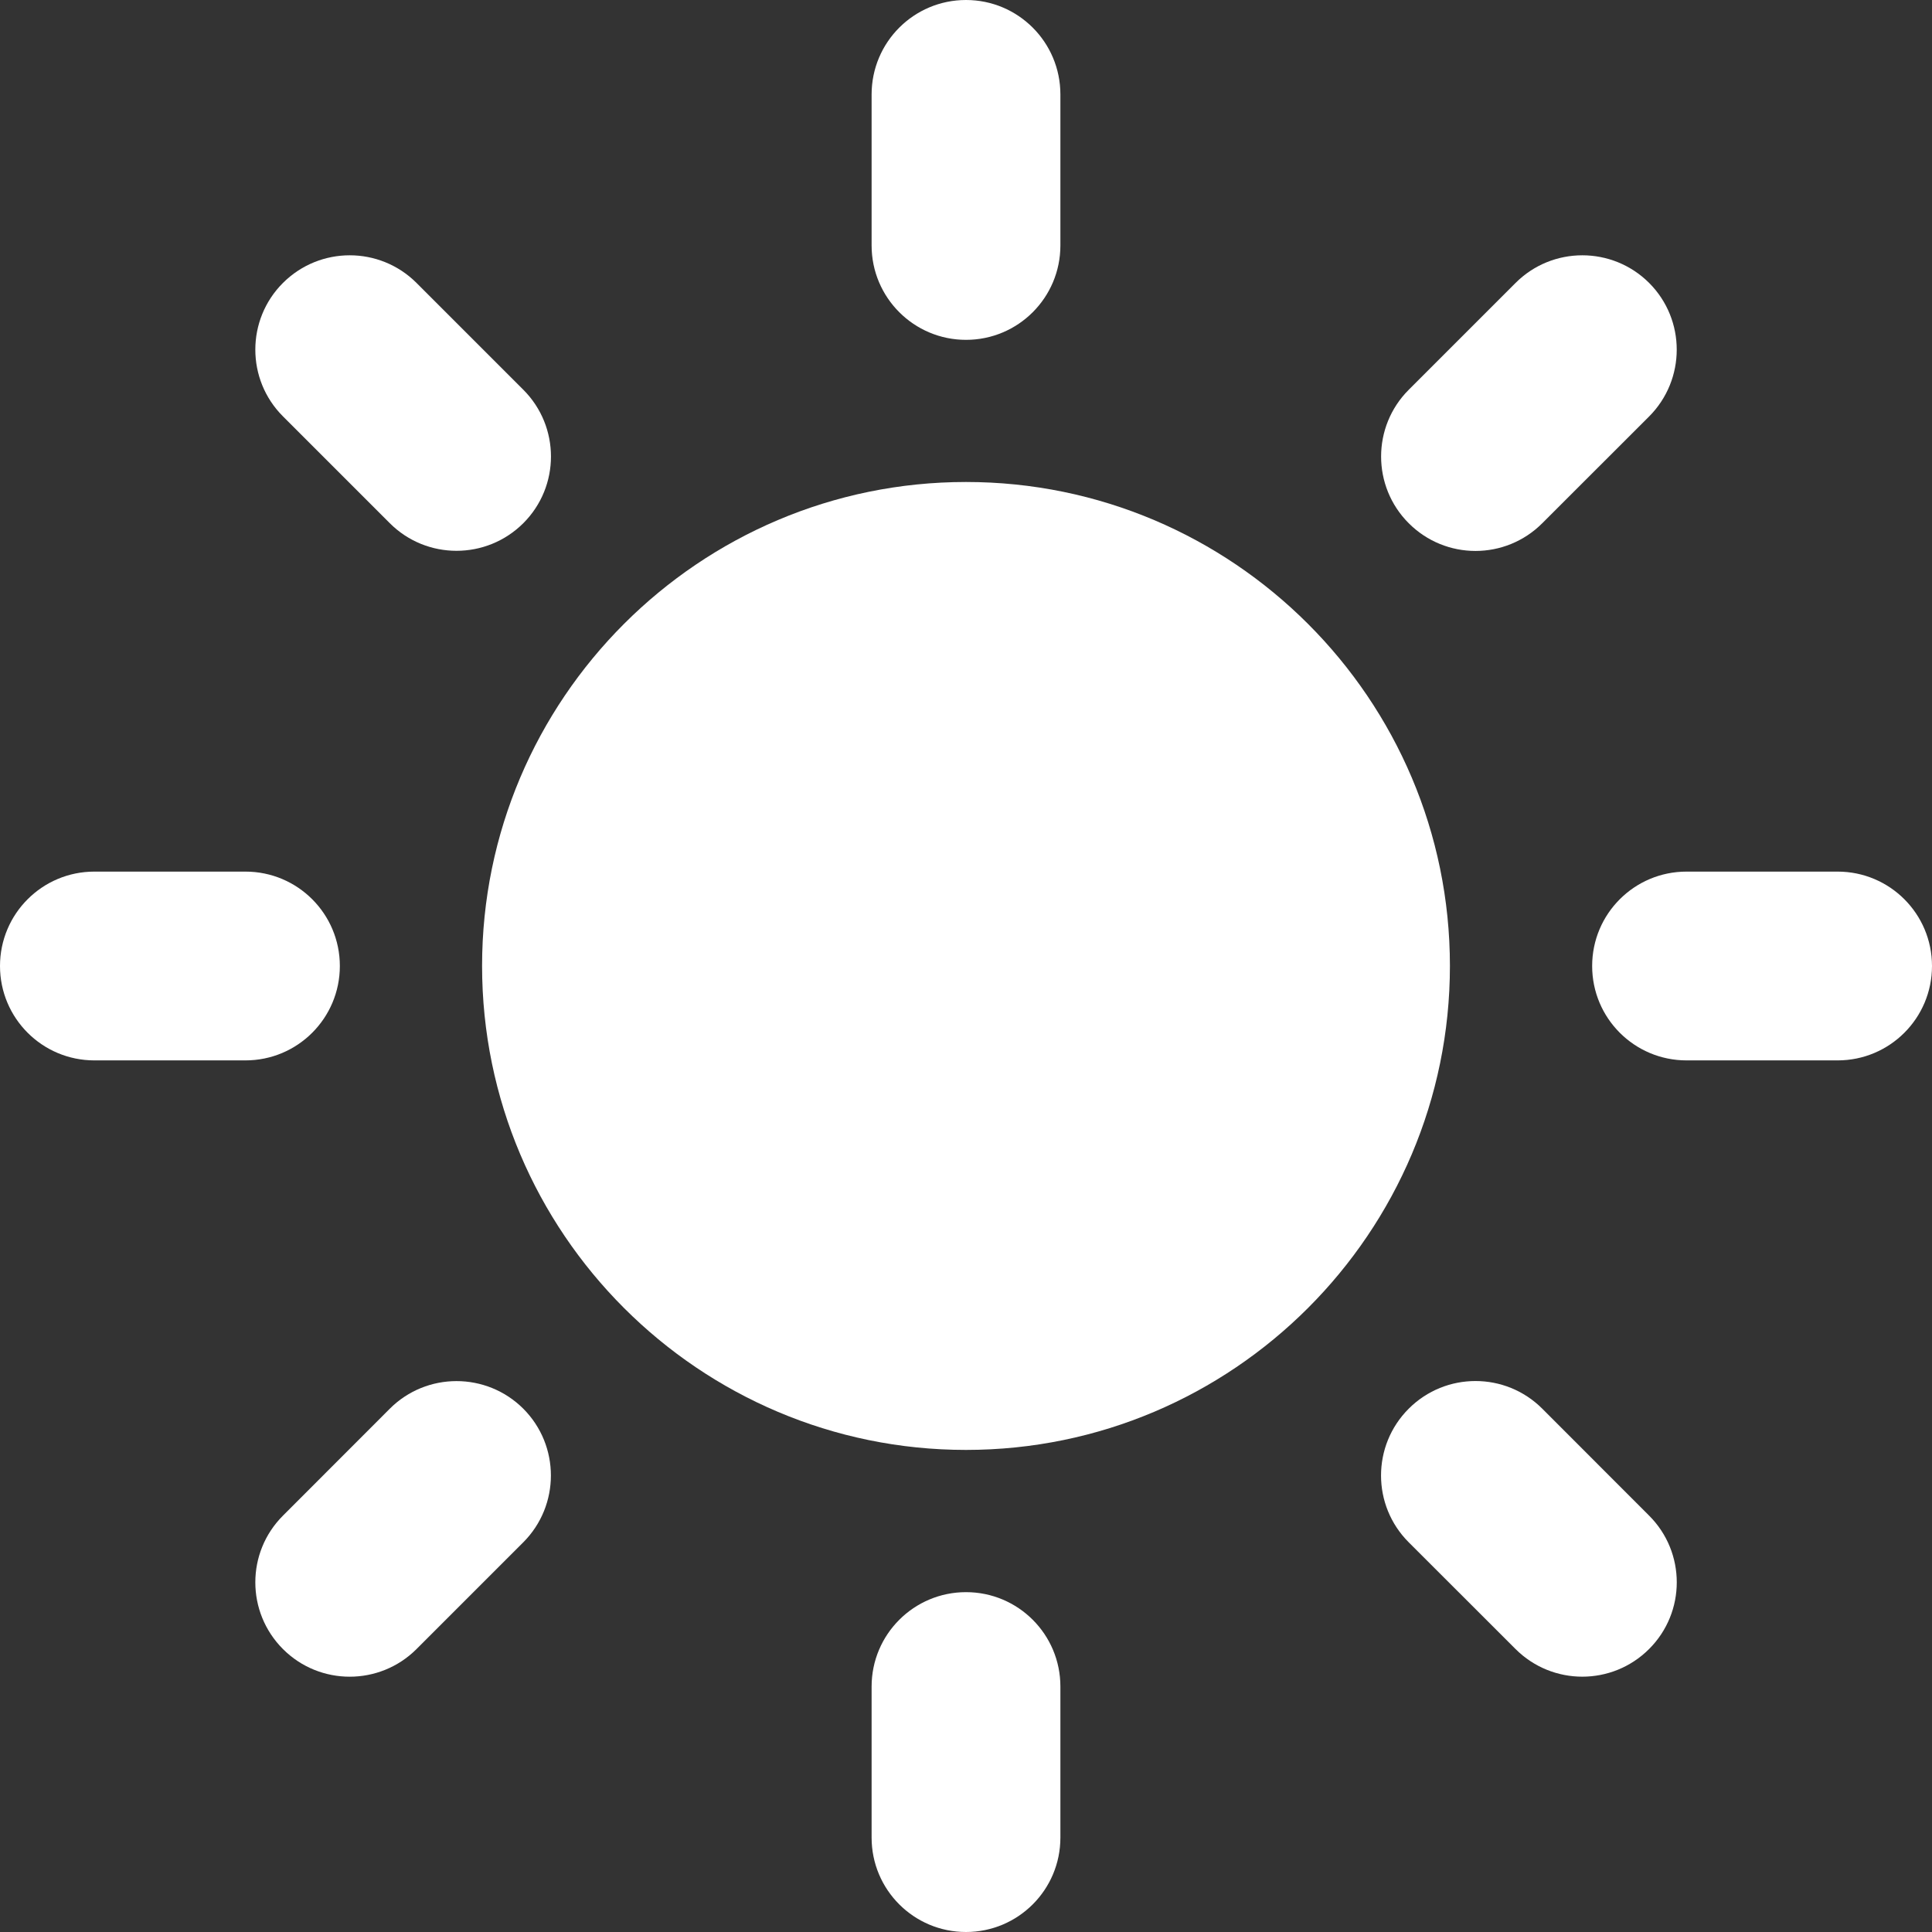 <svg width="21" height="21" viewBox="0 0 21 21" fill="none" xmlns="http://www.w3.org/2000/svg">
<rect x="0" y="0" width="21" height="21" fill="#333333" stroke="none"/>
<g clip-path="url(#clip0)">
<path d="M10.5 15.76C13.4 15.76 15.76 13.4 15.76 10.499C15.76 7.599 13.4 5.239 10.5 5.239C7.6 5.239 5.24 7.599 5.24 10.499C5.24 13.4 7.6 15.76 10.5 15.76Z" fill="white"/>
<path d="M10.5 17.306C11.067 17.306 11.526 17.765 11.526 18.332L11.526 19.974C11.526 20.541 11.067 21 10.5 21C9.933 21 9.474 20.541 9.474 19.974L9.474 18.332C9.474 17.765 9.934 17.306 10.5 17.306Z" fill="white"/>
<path d="M10.5 3.694C11.067 3.694 11.526 3.235 11.526 2.668L11.526 1.027C11.526 0.459 11.067 -0 10.5 -0C9.933 -0 9.474 0.459 9.474 1.027L9.474 2.668C9.474 3.235 9.934 3.694 10.5 3.694Z" fill="white"/>
<path d="M5.688 15.312C6.088 15.713 6.088 16.363 5.688 16.764L4.527 17.925C4.126 18.325 3.476 18.325 3.076 17.925C2.675 17.524 2.675 16.874 3.076 16.474L4.237 15.312C4.637 14.912 5.287 14.912 5.688 15.312Z" fill="white"/>
<path d="M15.312 5.687C15.713 6.089 16.363 6.089 16.764 5.687L17.925 4.527C18.325 4.126 18.326 3.476 17.925 3.075C17.524 2.675 16.874 2.675 16.474 3.075L15.312 4.237C14.912 4.637 14.912 5.287 15.312 5.687Z" fill="white"/>
<path d="M3.694 10.5C3.694 11.067 3.235 11.526 2.668 11.526L1.026 11.526C0.459 11.526 -0 11.067 -0 10.5C-0 9.933 0.459 9.474 1.026 9.474L2.668 9.474C3.235 9.474 3.694 9.933 3.694 10.5Z" fill="white"/>
<path d="M17.306 10.5C17.306 11.067 17.765 11.526 18.332 11.526L19.974 11.526C20.541 11.526 21 11.067 21 10.5C21 9.933 20.541 9.474 19.974 9.474L18.332 9.474C17.765 9.474 17.306 9.933 17.306 10.5Z" fill="white"/>
<path d="M5.688 5.687C5.287 6.087 4.637 6.087 4.237 5.687L3.076 4.526C2.675 4.126 2.675 3.475 3.076 3.075C3.477 2.675 4.126 2.675 4.527 3.075L5.688 4.236C6.089 4.637 6.089 5.287 5.688 5.687Z" fill="white"/>
<path d="M15.312 15.312C14.911 15.713 14.911 16.363 15.312 16.764L16.473 17.924C16.874 18.325 17.524 18.325 17.925 17.924C18.326 17.524 18.326 16.874 17.925 16.474L16.764 15.312C16.363 14.911 15.713 14.911 15.312 15.312Z" fill="white"/>
</g>
<defs>
<clipPath id="clip0">
<rect width="21" height="21" fill="white" transform="translate(21 21) rotate(180)"/>
</clipPath>
</defs>
</svg>
